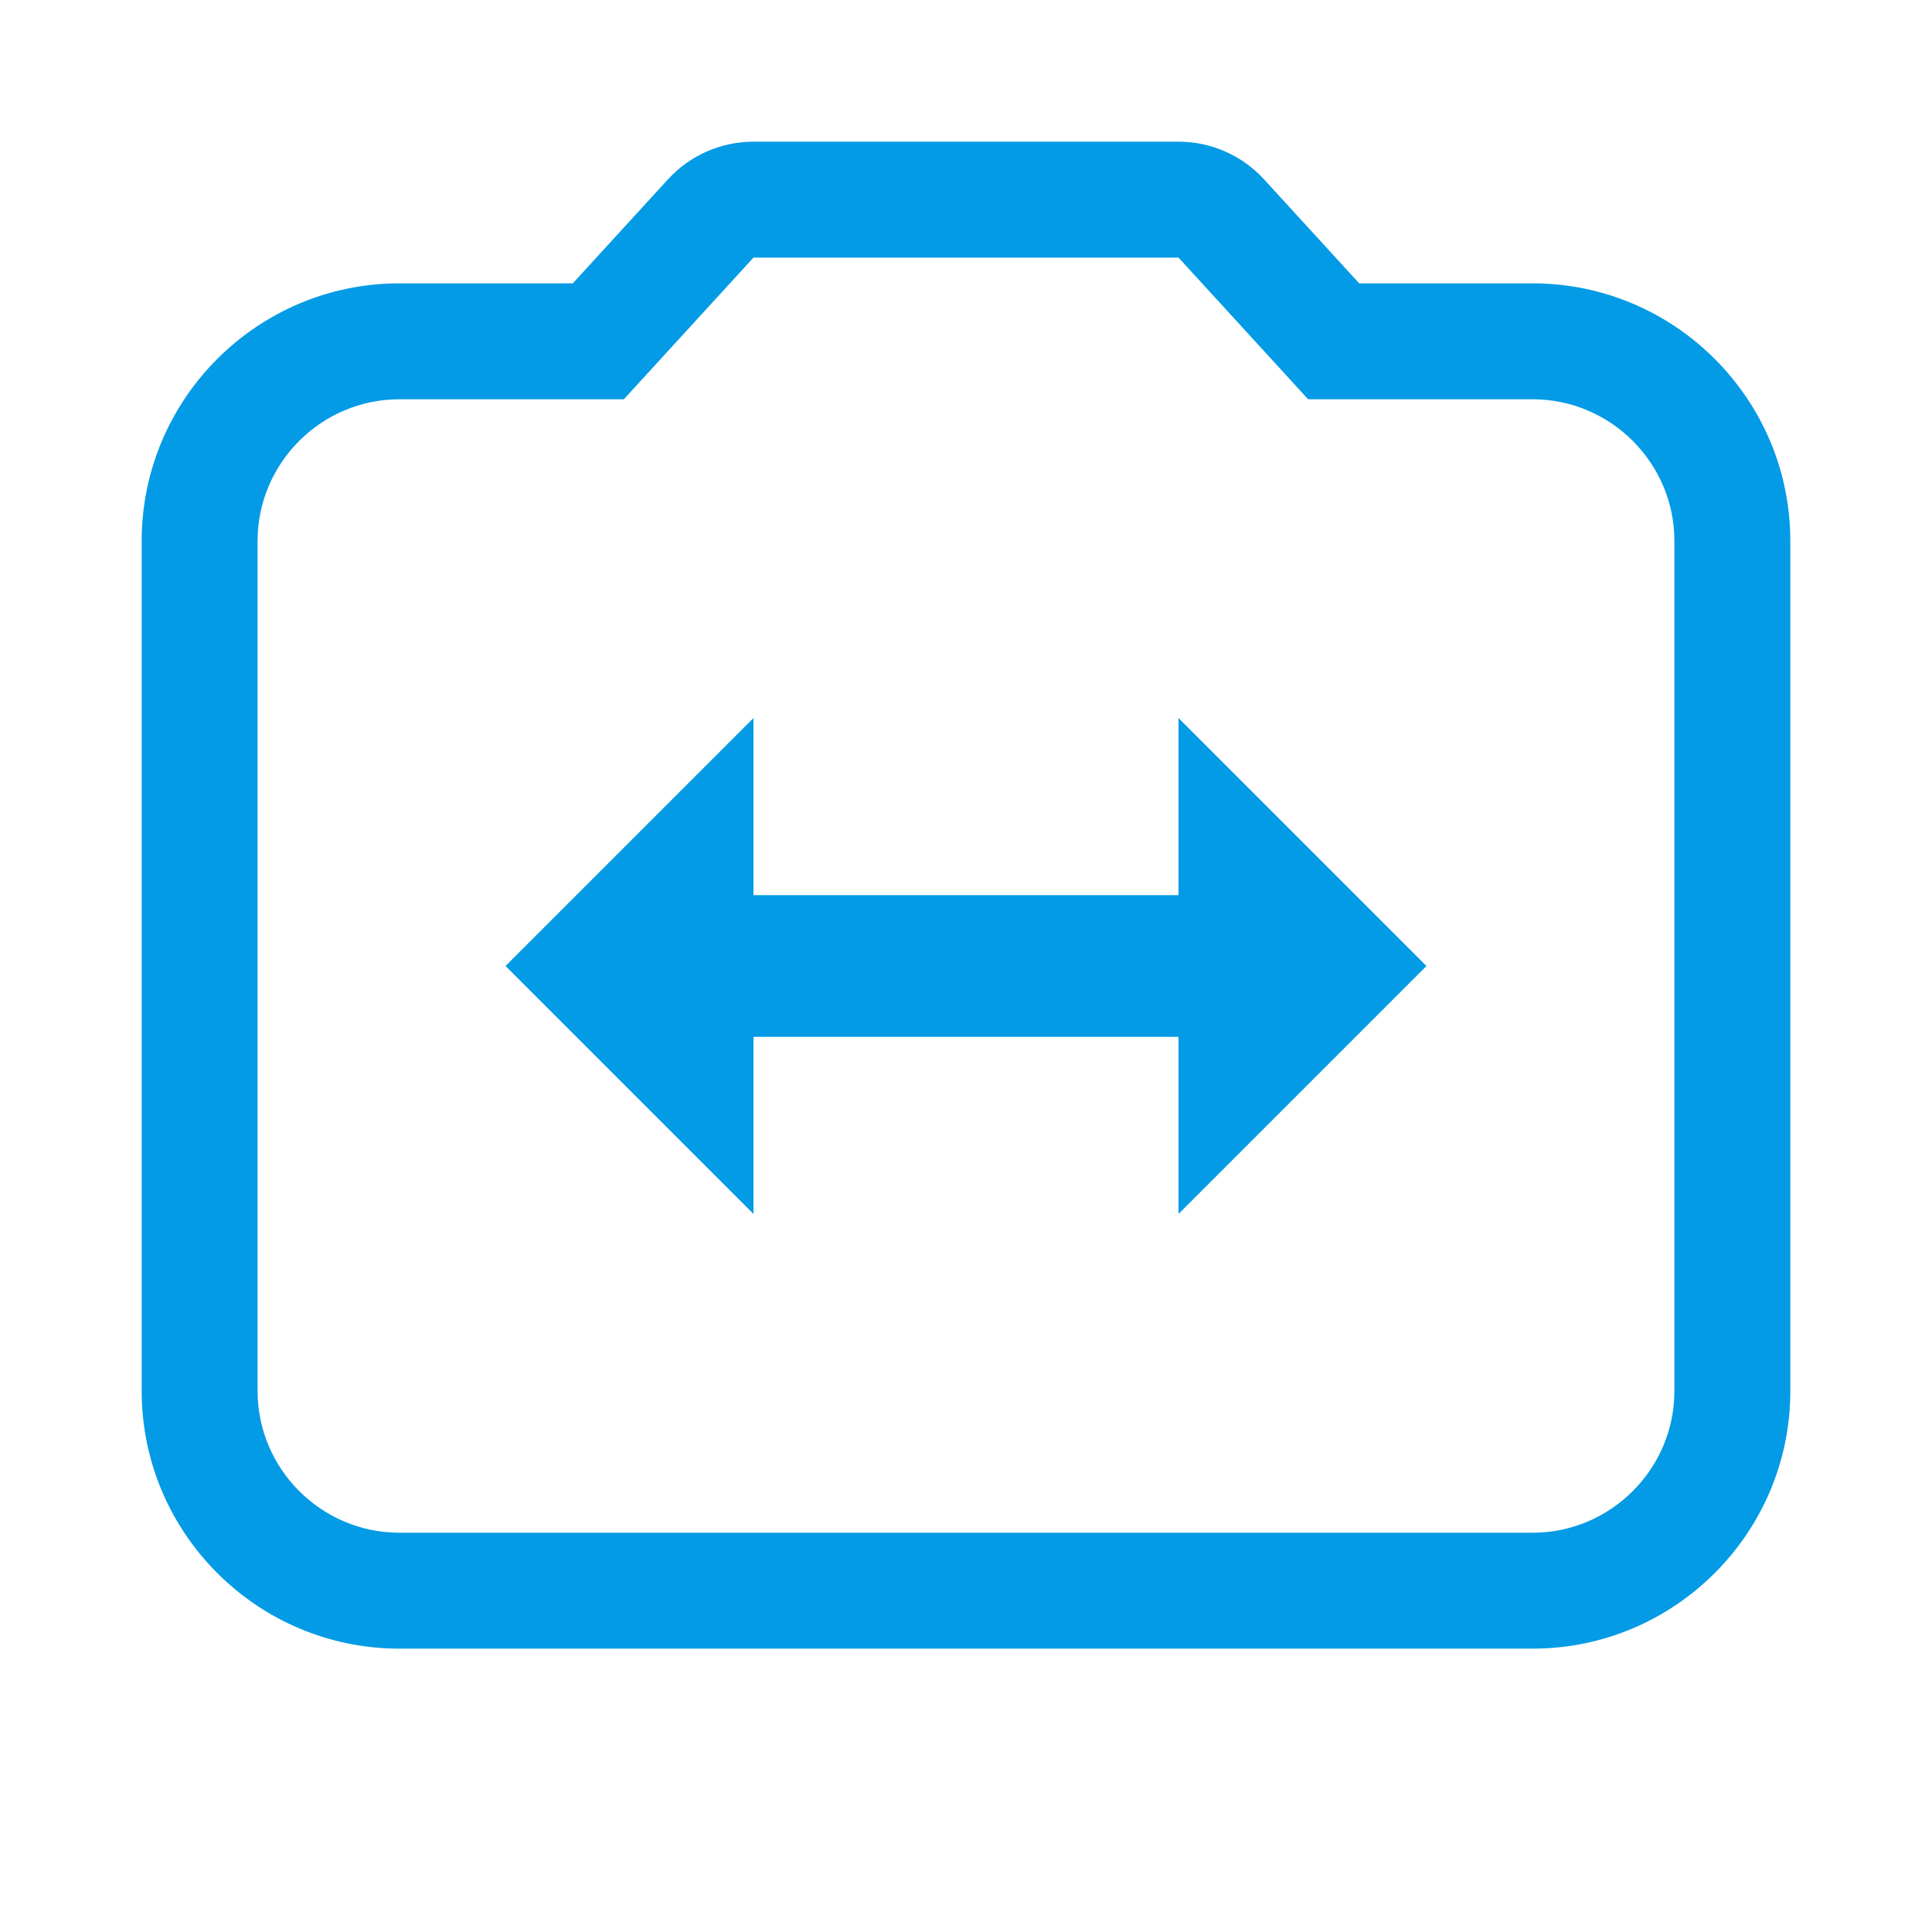<svg version="1.1" xmlns="http://www.w3.org/2000/svg" xmlns:xlink="http://www.w3.org/1999/xlink" viewBox="0,0,1024,1024">
	<!-- Color names: teamapps-color-1 -->
	<desc>switch_camera icon - Licensed under Apache License v2.0 (http://www.apache.org/licenses/LICENSE-2.0) - Created with Iconfu.com - Derivative work of Material icons (Copyright Google Inc.)</desc>
	<g fill="none" fill-rule="nonzero" style="mix-blend-mode: normal">
		<g color="#039be5" class="teamapps-color-1">
			<path d="M948.91,286.72v450.56c0,75.24 -61.32,136.53 -136.54,136.53h-600.74c-75.22,0 -136.54,-61.29 -136.54,-136.53v-450.56c0,-75.24 61.32,-136.53 136.54,-136.53h91.96l50.44,-55.13c11.64,-12.72 28.09,-19.97 45.33,-19.97h225.28c17.24,0 33.69,7.25 45.33,19.97l50.44,55.13h91.96c75.22,0 136.54,61.29 136.54,136.53zM812.37,211.63h-119.02l-68.71,-75.1h-225.28l-68.71,75.1h-119.02c-41.3,0 -75.1,33.79 -75.1,75.09v450.56c0,41.3 33.8,75.09 75.1,75.09h600.74c41.3,0 75.1,-33.79 75.1,-75.09v-450.56c0,-41.3 -33.8,-75.09 -75.1,-75.09zM624.64,643.41v-93.86h-225.28v93.86l-131.41,-131.41l131.41,-131.41v93.86h225.28v-93.86l131.41,131.41z" fill="currentColor"/>
		</g>
	</g>
</svg>